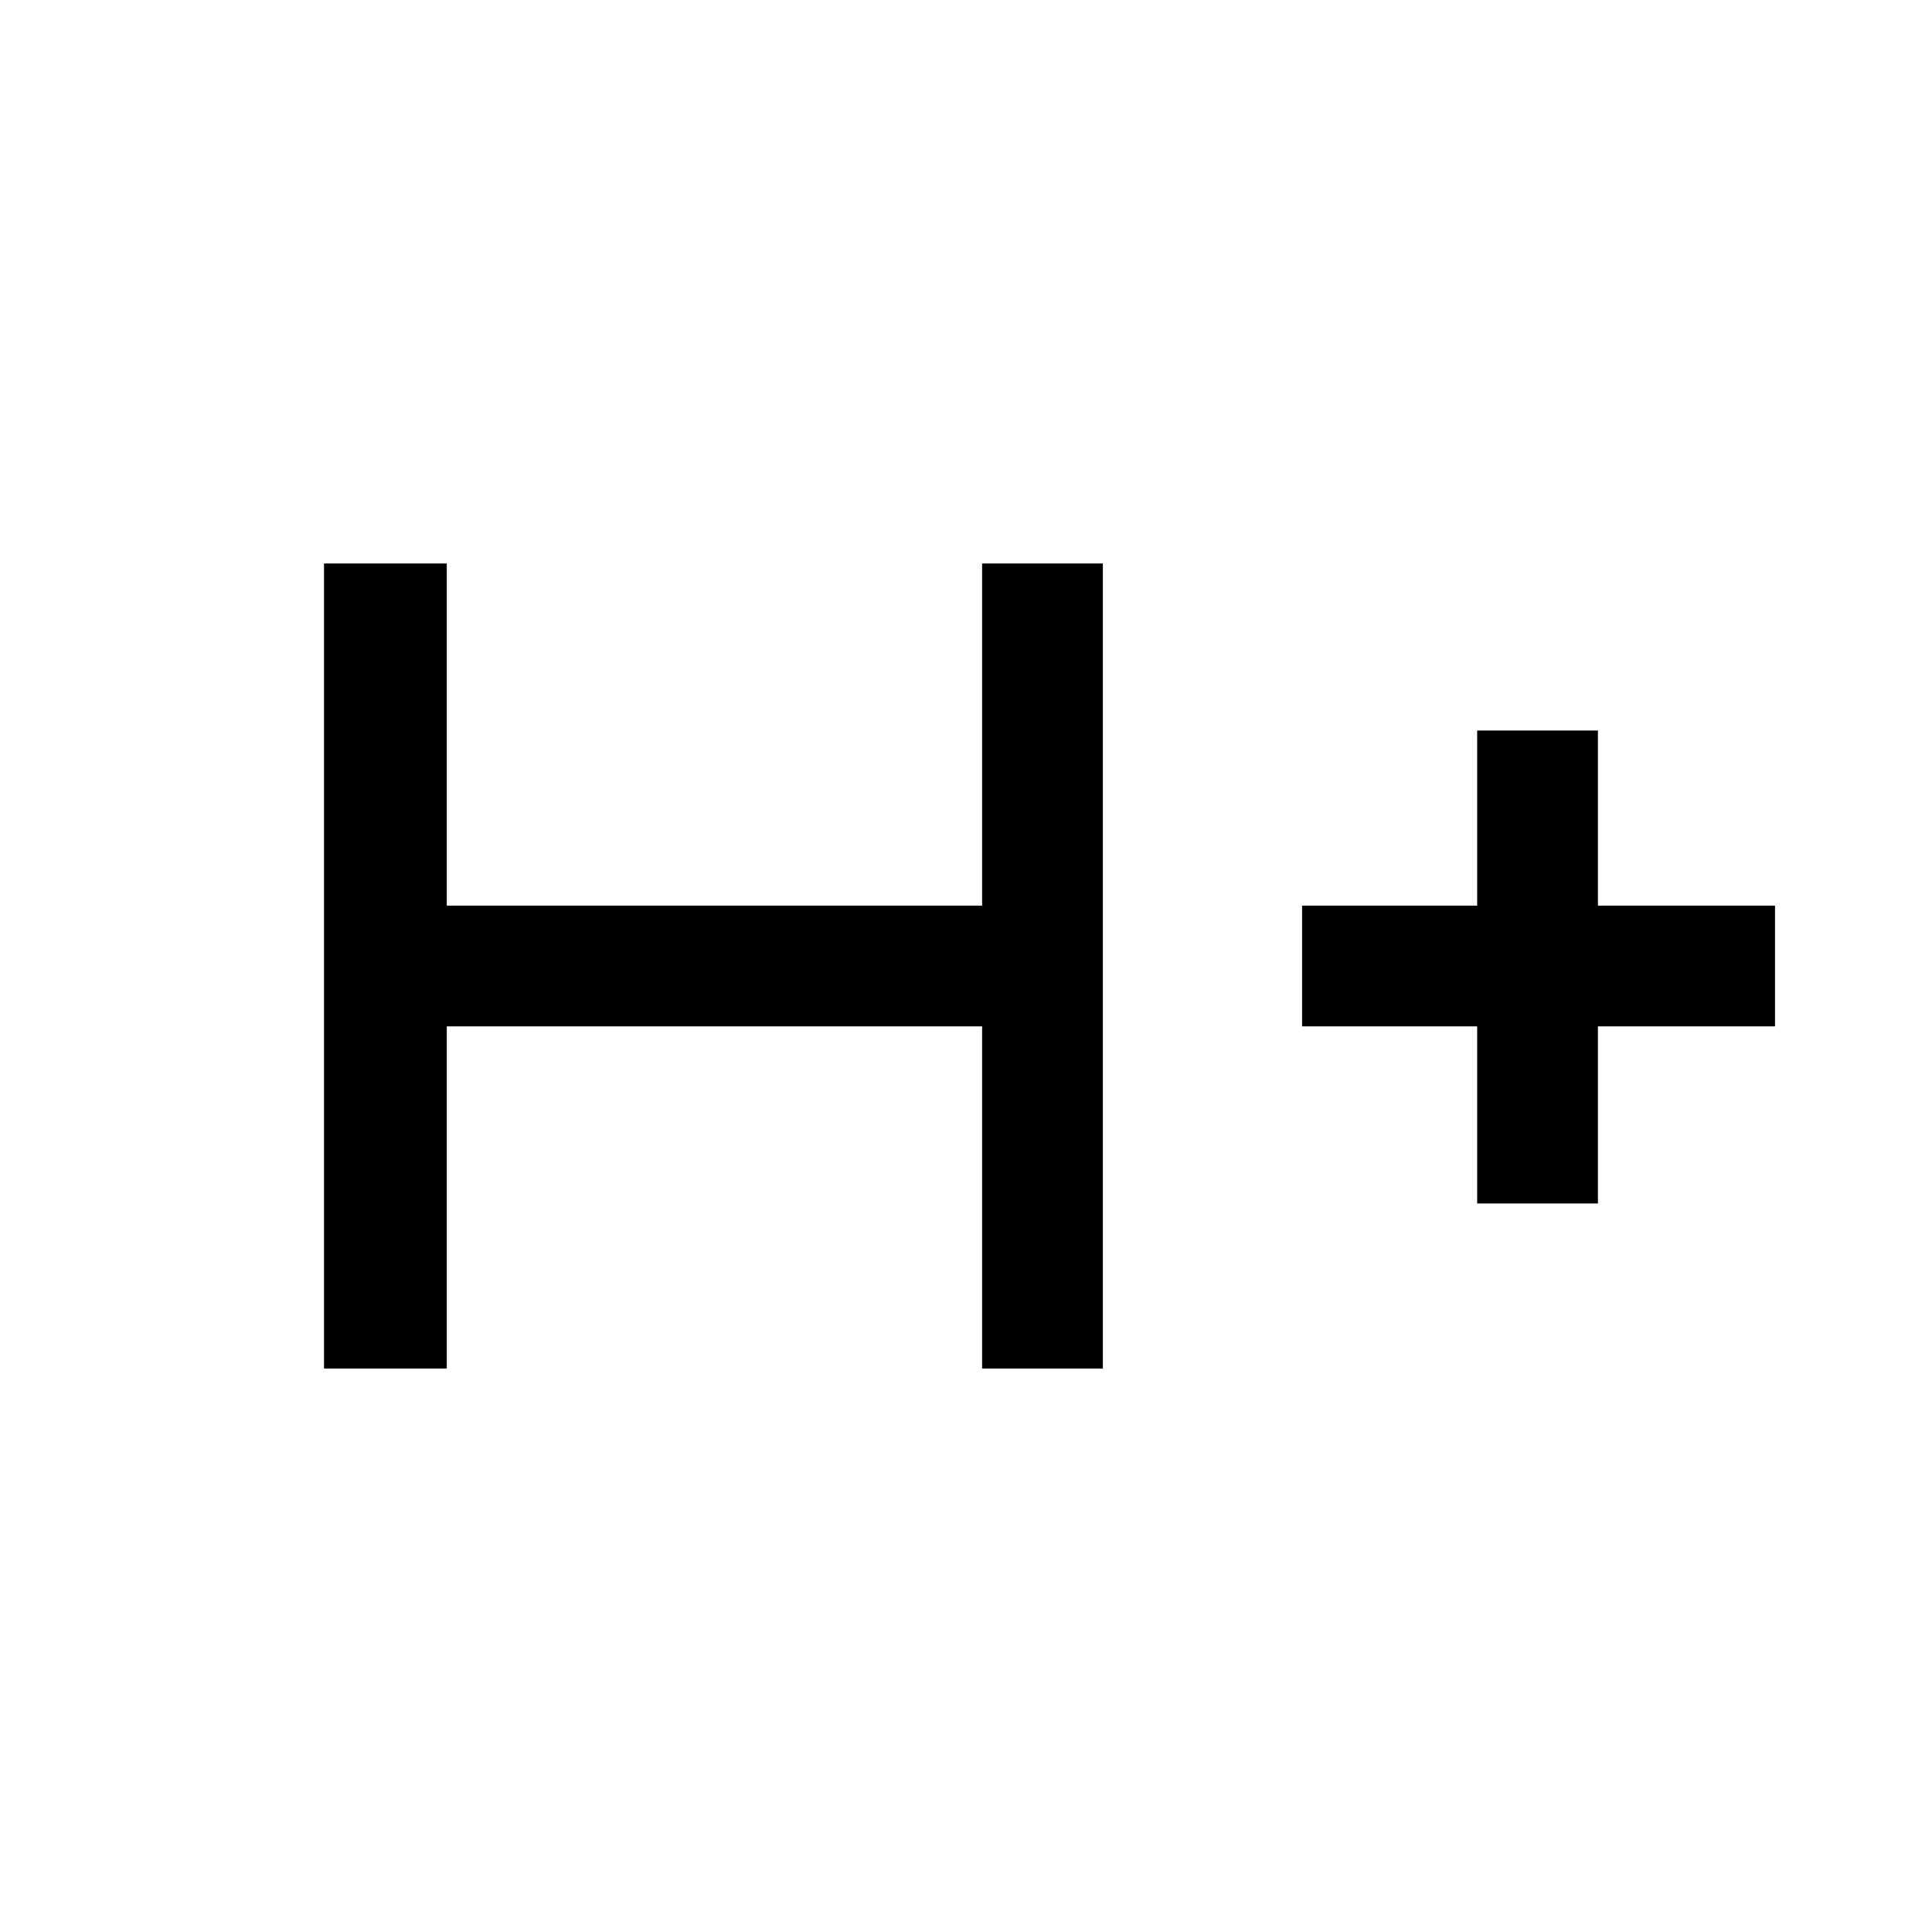 <svg xmlns="http://www.w3.org/2000/svg" height="48" width="48"><path d="M8.05 34V14H11.1V22.5H24.4V14H27.4V34H24.4V25.5H11.1V34ZM36.7 29.9V25.5H32.35V22.5H36.7V18.15H39.7V22.5H44.1V25.5H39.7V29.9Z"/></svg>